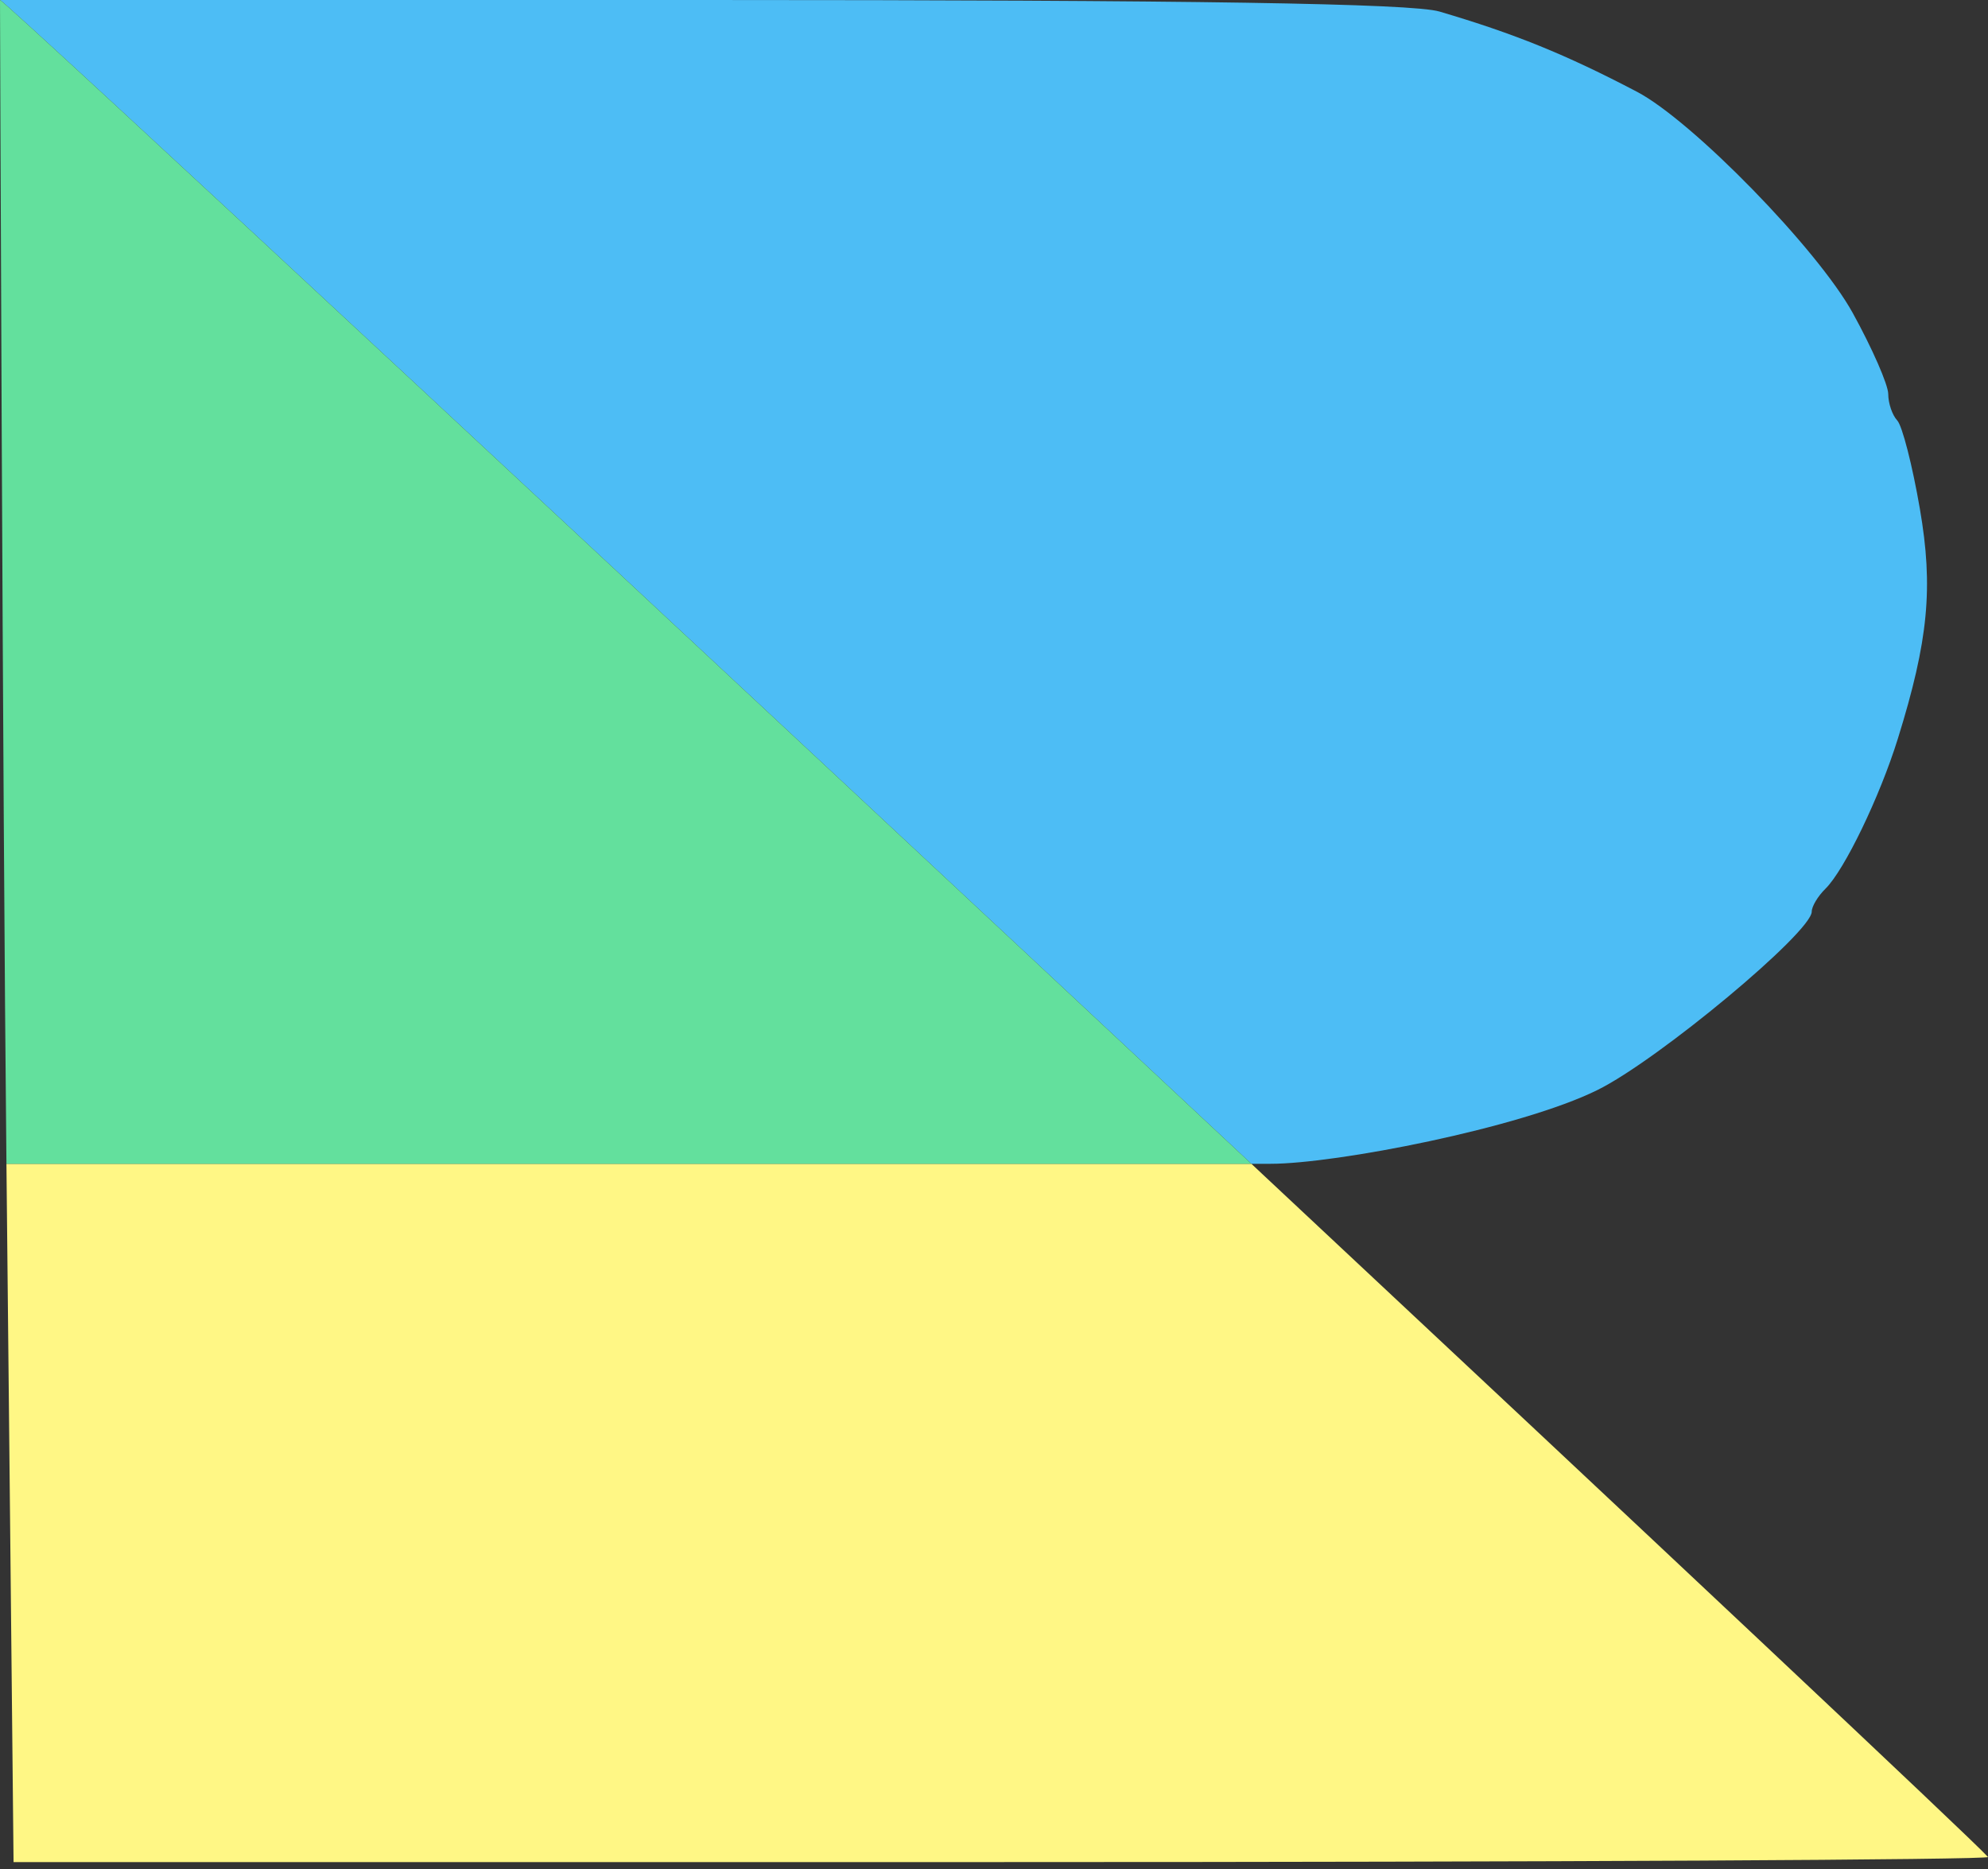 <svg width="50" height="47" viewBox="0 0 50 47" fill="none" xmlns="http://www.w3.org/2000/svg">
<rect x="0" y="0" width="50" height="47" fill="#333333" stroke="none"/>
<path d="M31.962 29.266C33.587 29.266 38.236 28.37 40.175 27.412C41.703 26.659 45.567 23.442 45.567 22.924C45.567 22.793 45.722 22.535 45.911 22.35C46.387 21.883 47.277 20.04 47.732 18.578C48.502 16.103 48.629 14.774 48.286 12.792C48.099 11.705 47.843 10.707 47.718 10.574C47.593 10.441 47.491 10.142 47.491 9.91C47.491 9.678 47.089 8.76 46.598 7.87C45.709 6.26 42.566 3.039 41.17 2.307C39.386 1.372 38.099 0.849 36.203 0.29C35.511 0.086 30.049 1.79981e-09 17.719 1.79981e-09L0 0C0.113 0.001 17.285 15.995 31.473 29.266H31.962Z" fill="#4DBDF5"/>
<path fill-rule="evenodd" clip-rule="evenodd" d="M31.473 29.266H0.162L0.341 46.826H25.228C38.915 46.826 50.063 46.769 50 46.698C49.599 46.252 41.243 38.404 31.473 29.266Z" fill="#FFF785"/>
<path d="M0 0C0 0 0.063 19.573 0.162 29.266H31.473C17.285 15.995 0.113 0.001 0 0Z" fill="#63E09D"/>
</svg>
